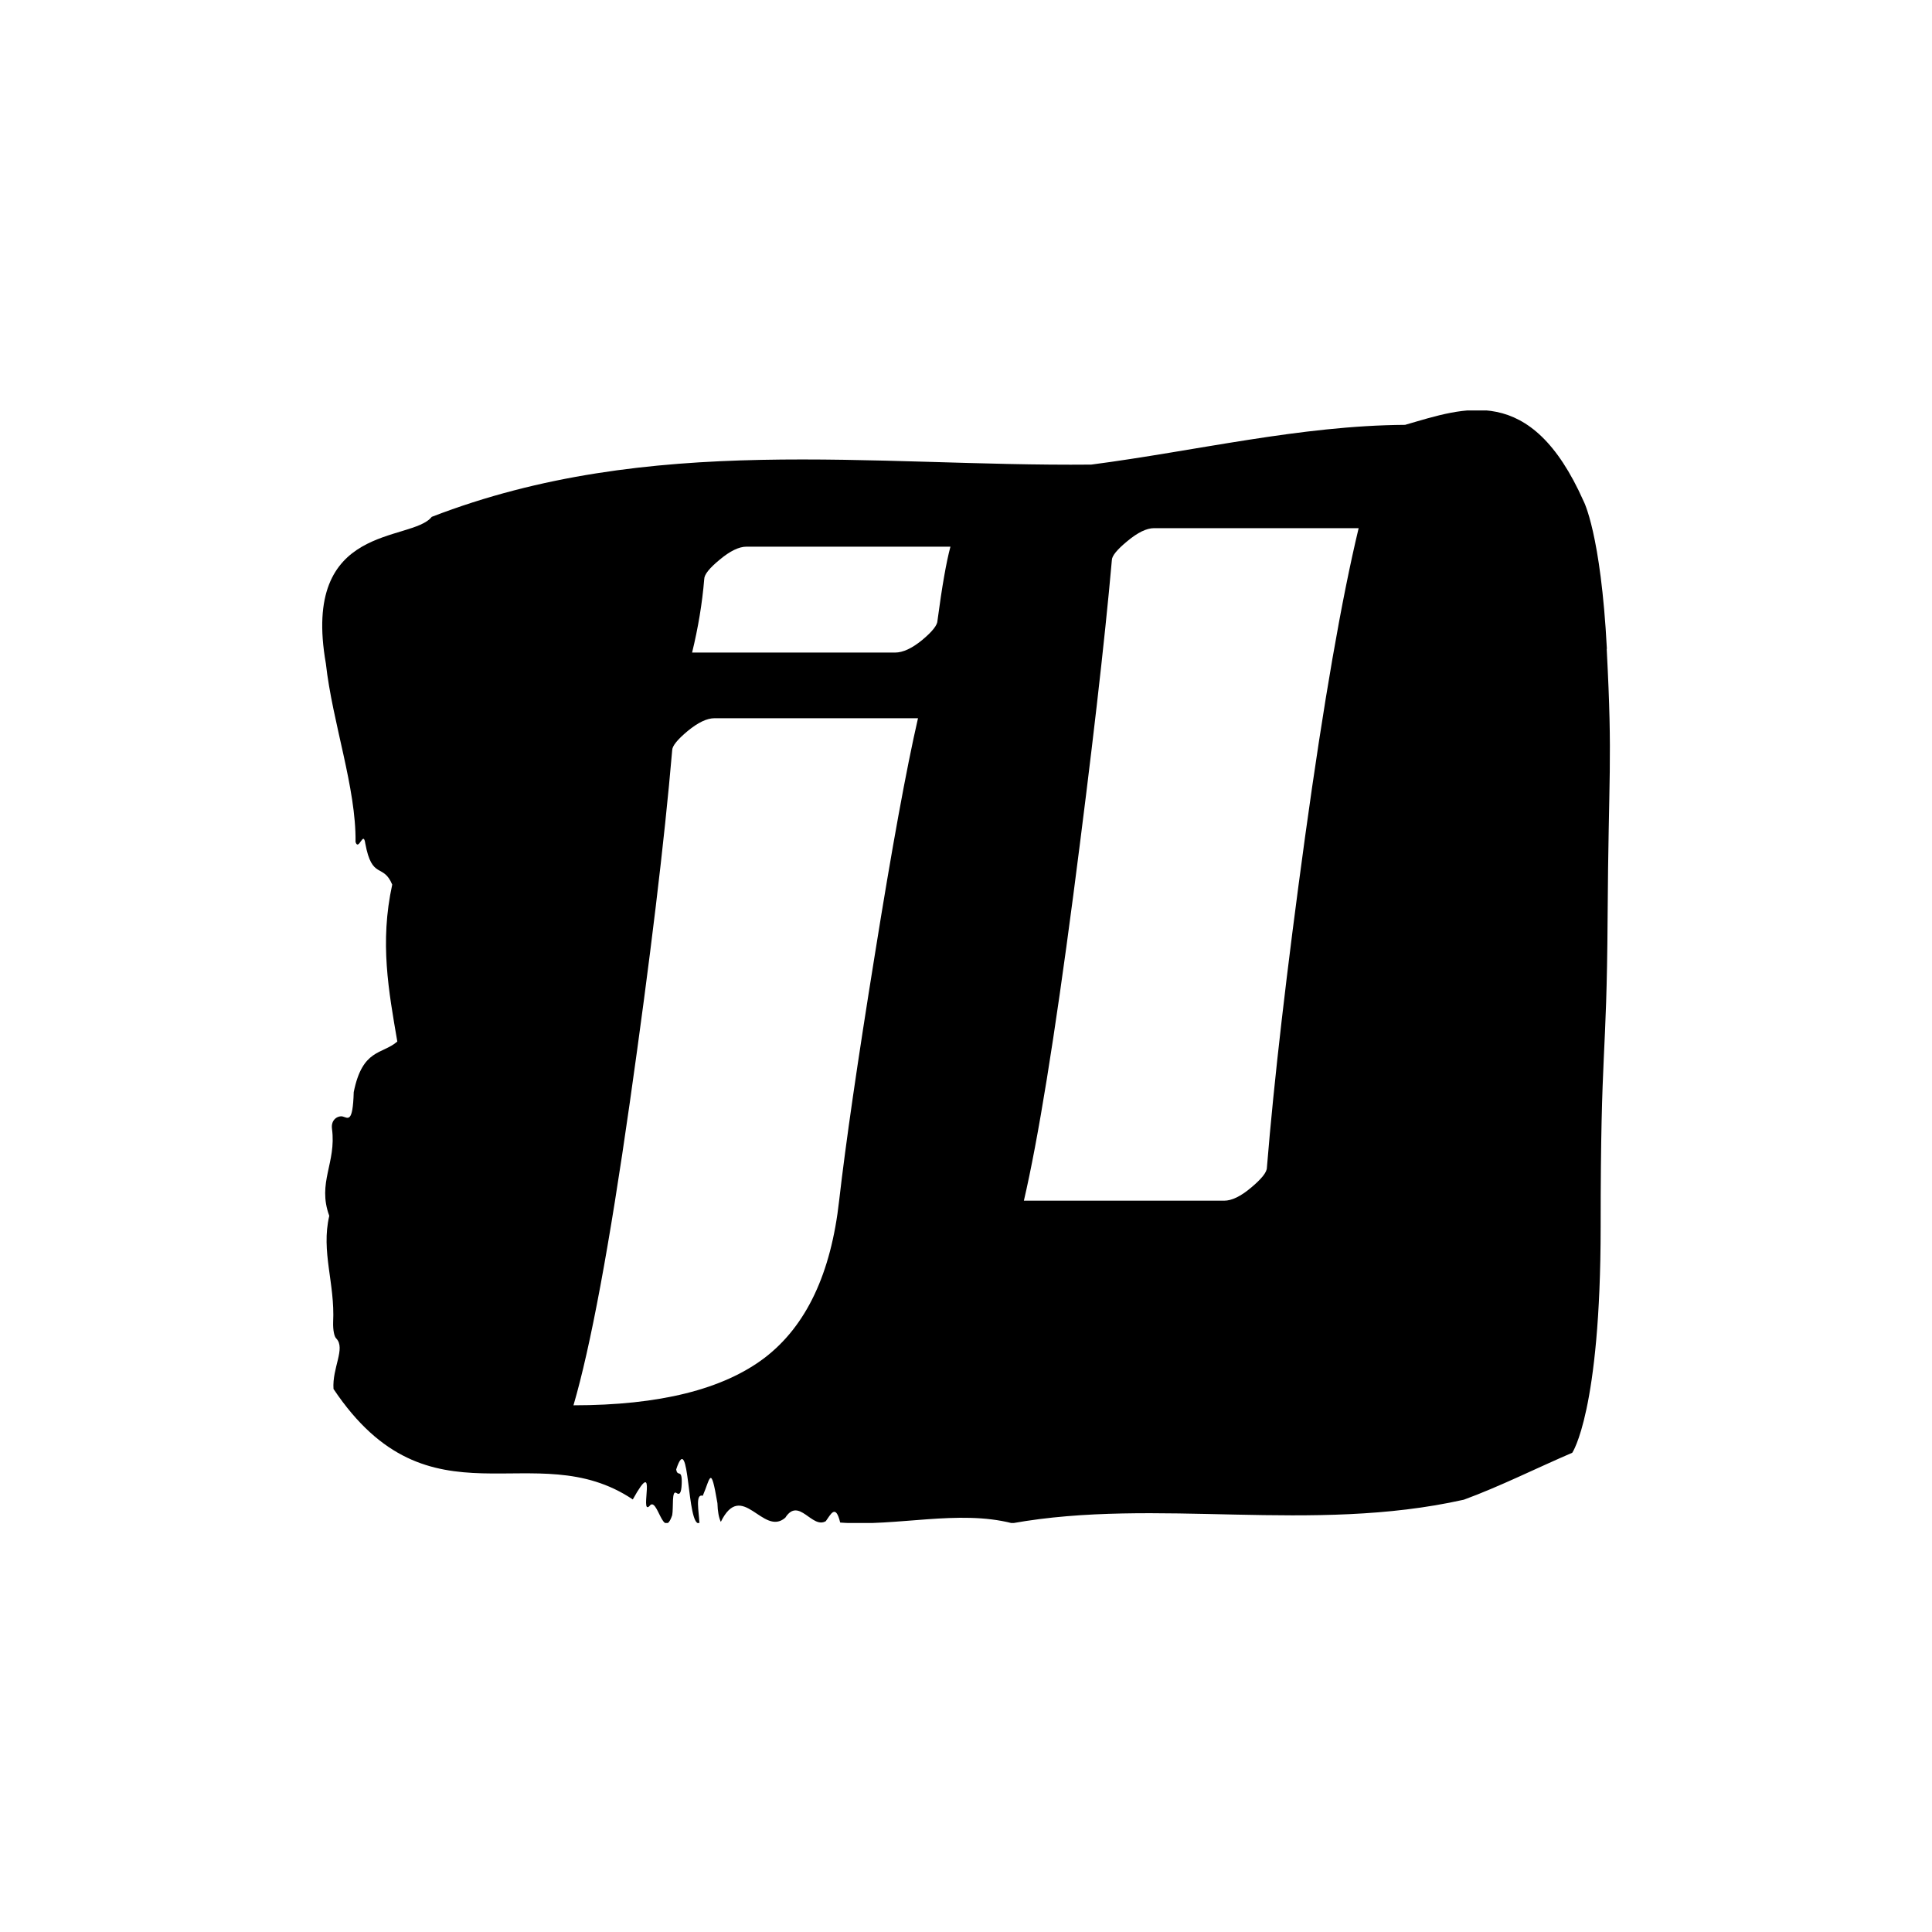 <svg xmlns="http://www.w3.org/2000/svg" version="1.1" xmlns:xlink="http://www.w3.org/1999/xlink" xmlns:svgjs="http://svgjs.dev/svgjs" width="1500" height="1500" viewBox="0 0 1500 1500"><rect width="1500" height="1500" fill="#ffffff"></rect><g transform="matrix(0.667,0,0,0.667,249.799,318.684)"><svg viewBox="0 0 286 247" data-background-color="#ffffff" preserveAspectRatio="xMidYMid meet" height="1295" width="1500" xmlns="http://www.w3.org/2000/svg" xmlns:xlink="http://www.w3.org/1999/xlink"><g id="tight-bounds" transform="matrix(1,0,0,1,0.058,-0.1)"><svg viewBox="0 0 285.884 247.2" height="247.2" width="285.884"><g><svg viewBox="0 0 285.884 247.2" height="247.2" width="285.884"><g><svg viewBox="0 0 285.884 247.2" height="247.2" width="285.884"><g id="textblocktransform"><svg viewBox="0 0 285.884 247.2" height="247.2" width="285.884" id="textblock"><g><svg viewBox="0 0 285.884 247.2" height="247.2" width="285.884"><path d="M285.215 53.02C283.871 27.36 280.041 20.227 280.041 20.227 268.281-6.202 253.604-0.506 240.419 3.292 217.141 3.446 193.957 9.091 170.733 12.119 121.986 12.581 72.822 4.986 24.317 23.717 19.761 29.464-4.727 24.846 0.81 56.304 2.262 69.39 7.557 83.913 7.396 95.922 8.122 98.026 9.13 93.202 9.56 96.23 11.065 104.39 13.525 100.541 15.541 105.365 12.732 118.246 14.748 128.971 16.67 140.21 13.283 143.135 8.942 141.749 6.993 151.449 6.791 158.479 5.703 157.145 4.506 156.837 3.633 156.632 1.872 157.402 2.168 159.608 3.176 167.152-1.152 171.514 1.563 178.904-0.305 186.91 2.853 193.838 2.423 202.511 2.369 204.255 2.665 205.744 3.136 206.154 5.219 208.361 2.181 212.672 2.504 217.342 23.874 249.262 47.058 227.195 68.951 241.872 74.637 231.608 70.363 245.516 72.634 243.36 74.408 240.846 75.698 251.263 77.701 245.362 78.01 243.668 77.54 239.665 78.642 240.435 79.22 240.846 79.73 240.743 79.811 238.382 79.932 234.841 78.87 237.048 78.588 235.201 81.639 225.861 80.886 248.081 83.749 247.158 83.615 244.438 82.781 240.538 84.488 241.051 86.182 237.151 86.235 233.918 87.741 242.693 87.794 244.592 88.063 245.926 88.493 246.85 93.197 237.305 97.874 250.237 102.807 245.926 105.831 241.205 108.734 248.492 111.798 246.696 112.873 245.259 113.962 242.693 114.997 247.004 127.671 247.928 141.178 244.079 153.194 247.158 185.302 241.41 219.614 249.518 253.47 241.923 261.453 238.998 269.746 234.841 277.527 231.506 277.527 231.506 283.831 222.371 283.831 181.316S285.175 145.393 285.376 112.703C285.578 80.013 286.519 78.679 285.175 53.02Z" opacity="1" fill="#000000" data-fill-palette-color="tertiary"></path><g transform="matrix(1,0,0,1,55.768,26.231)"><svg width="174.348" viewBox="0.66 -33.79 39.45 44.07" height="194.739" data-palette-color="#ffffff"><path d="M7.74-24.24L7.74-24.24 17.97-24.24Q17.09-20.41 15.8-12.35 14.5-4.3 14.01-0.02L14.01-0.02Q13.4 5.49 10.27 7.89 7.13 10.28 0.66 10.28L0.66 10.28Q1.95 5.88 3.49-4.93 5.03-15.75 5.62-22.63L5.62-22.63Q5.62-22.95 6.4-23.6 7.18-24.24 7.74-24.24ZM16.82-27.54L16.82-27.54 6.62-27.54Q7.08-29.42 7.23-31.23L7.23-31.23Q7.23-31.57 8.01-32.21 8.79-32.86 9.35-32.86L9.35-32.86 19.6-32.86Q19.29-31.71 18.95-29.15L18.95-29.15Q18.95-28.81 18.18-28.17 17.41-27.54 16.82-27.54ZM35.5-1.66L35.5-1.66Q35.5-1.32 34.71-0.66 33.93 0 33.35 0L33.35 0 23.29 0Q24.36-4.59 25.77-15.33 27.17-26.07 27.71-32.18L27.71-32.18Q27.71-32.5 28.49-33.14 29.27-33.79 29.83-33.79L29.83-33.79 40.11-33.79Q38.82-28.42 37.42-18.3 36.03-8.18 35.5-1.66Z" opacity="1" transform="matrix(1,0,0,1,0,0)" fill="#ffffff" class="wordmark-text-0" data-fill-palette-color="quaternary" id="text-0"></path></svg></g></svg></g></svg></g></svg></g></svg></g><defs></defs></svg><rect width="285.884" height="247.2" fill="none" stroke="none" visibility="hidden"></rect></g></svg></g></svg>